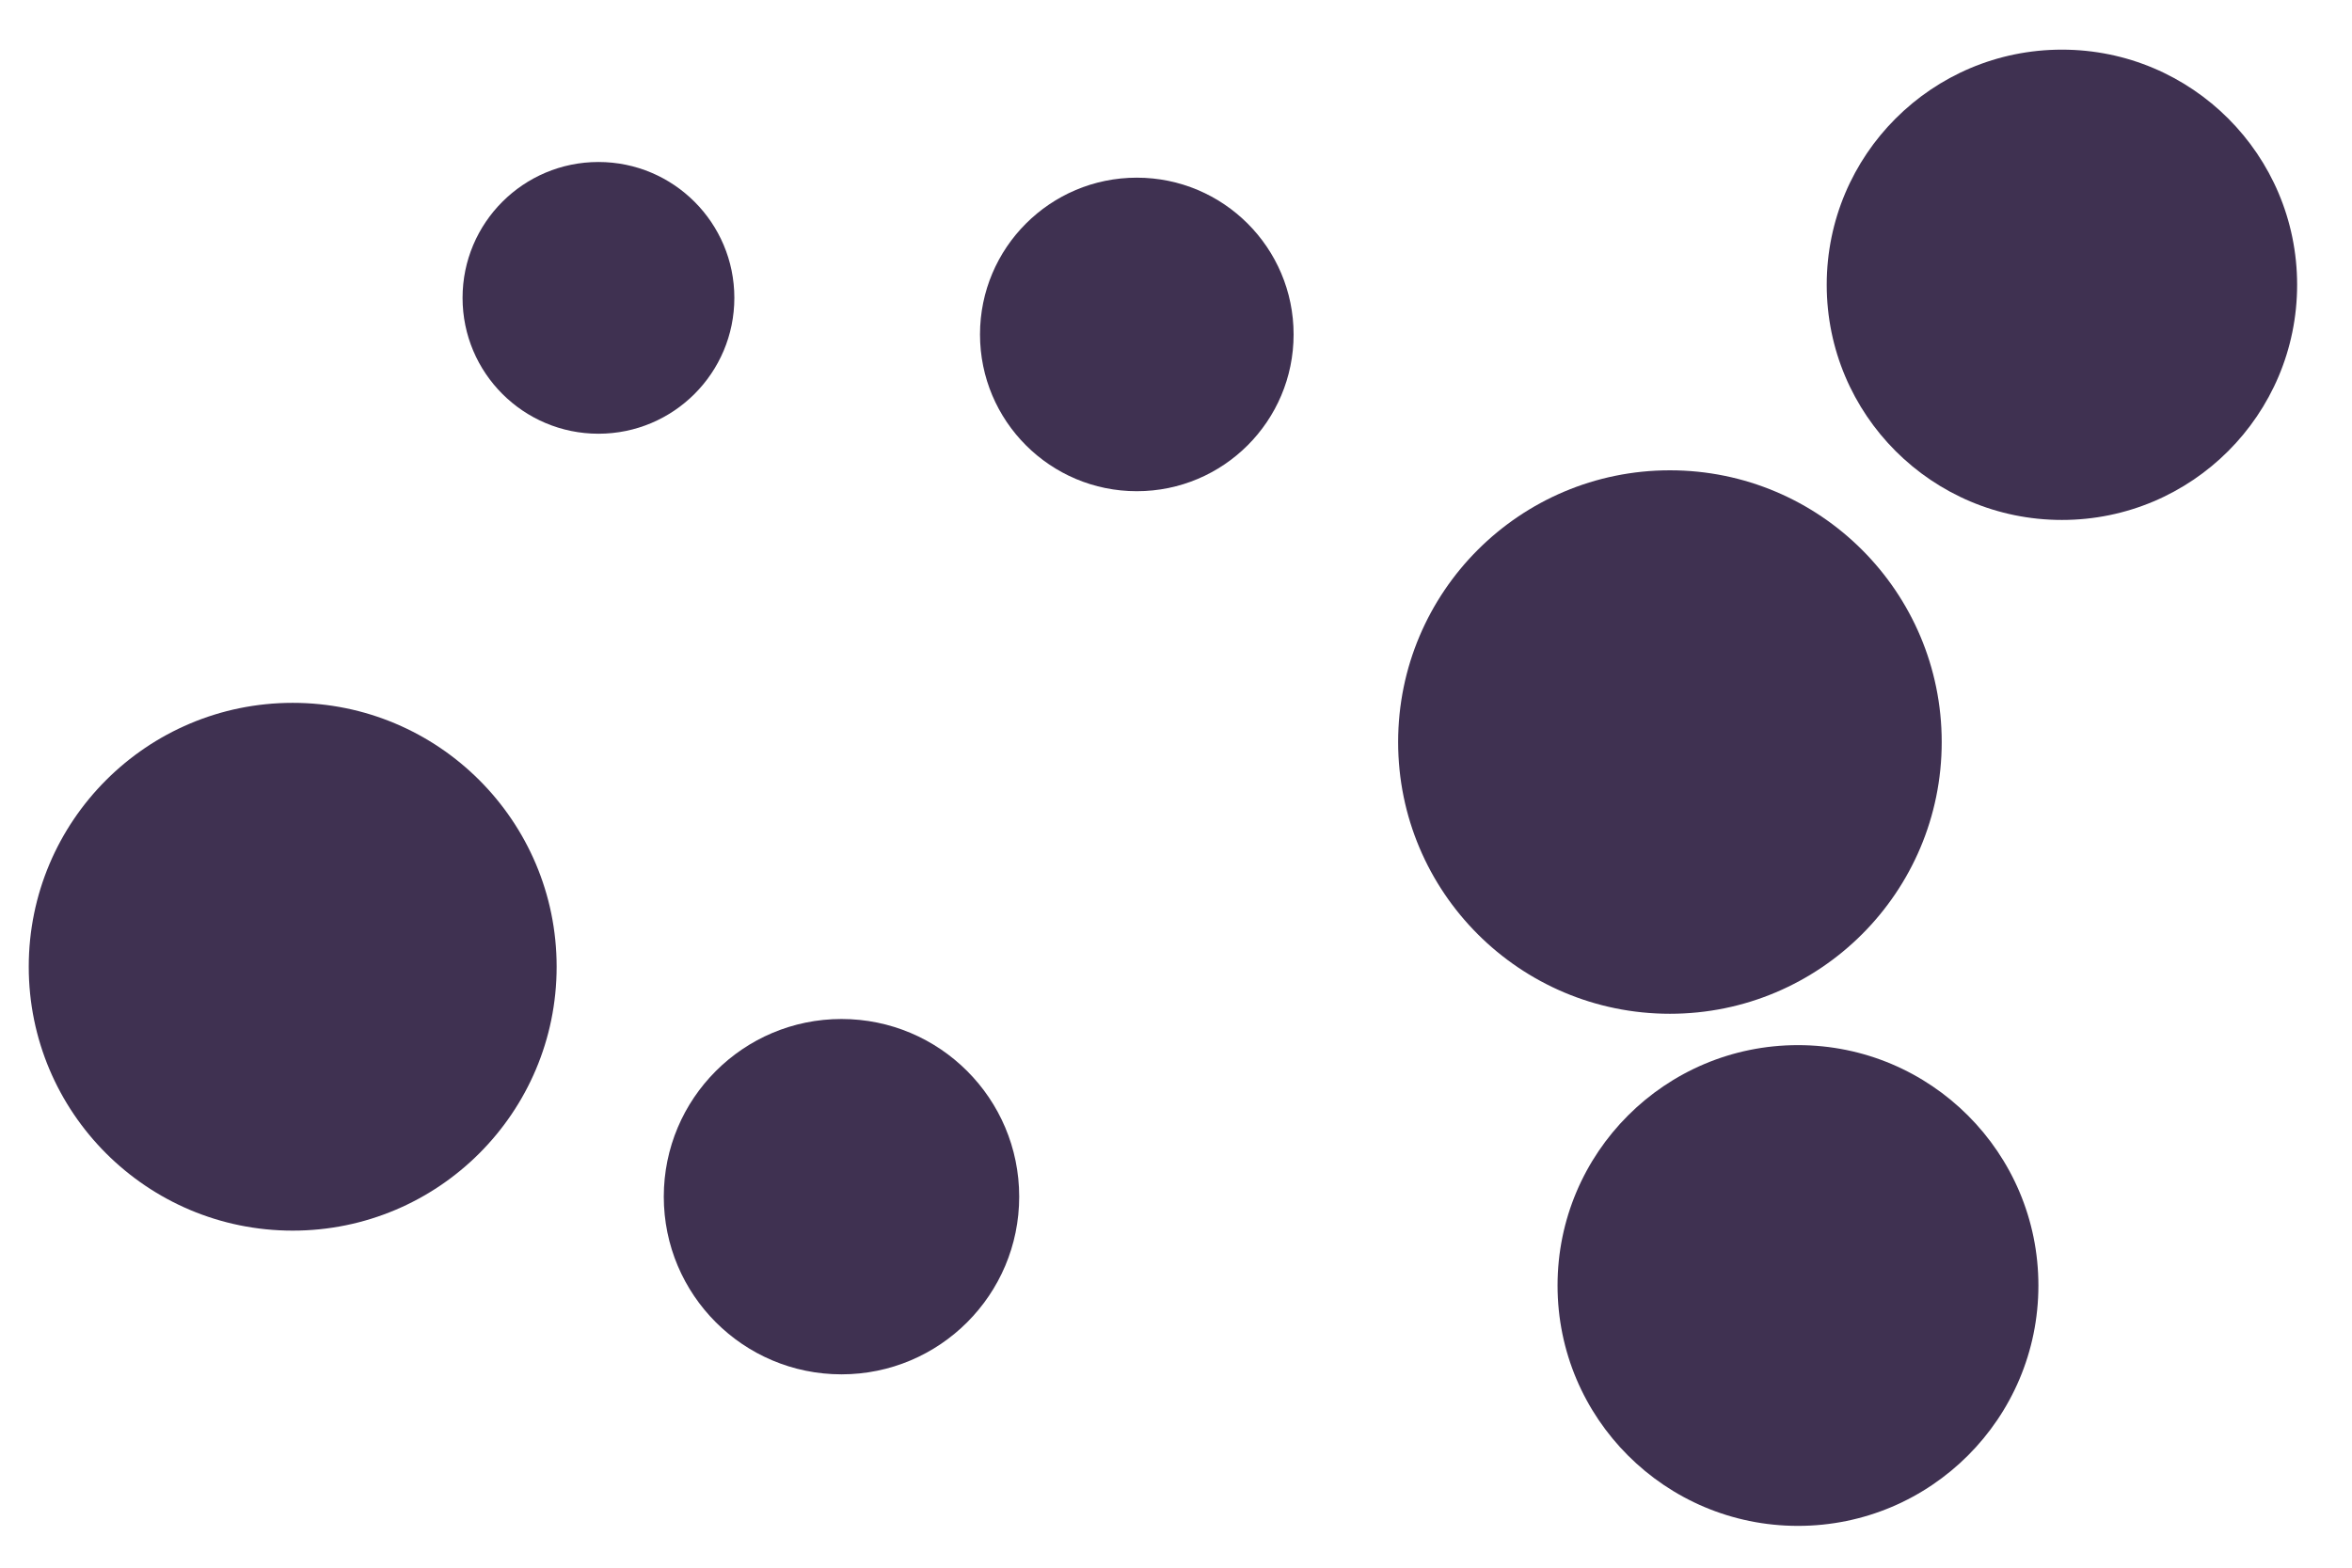 <svg id="visual" viewBox="0 0 900 600" width="900" height="600" xmlns="http://www.w3.org/2000/svg" xmlns:xlink="http://www.w3.org/1999/xlink" version="1.1"><rect x="0" y="0" width="900" height="600" fill="#ffffff"></rect><g fill="#3f3151"><circle r="104" cx="639" cy="284"></circle><circle r="52" cx="229" cy="114"></circle><circle r="68" cx="322" cy="458"></circle><circle r="101" cx="112" cy="370"></circle><circle r="92" cx="688" cy="492"></circle><circle r="60" cx="435" cy="128"></circle><circle r="90" cx="789" cy="109"></circle></g></svg>